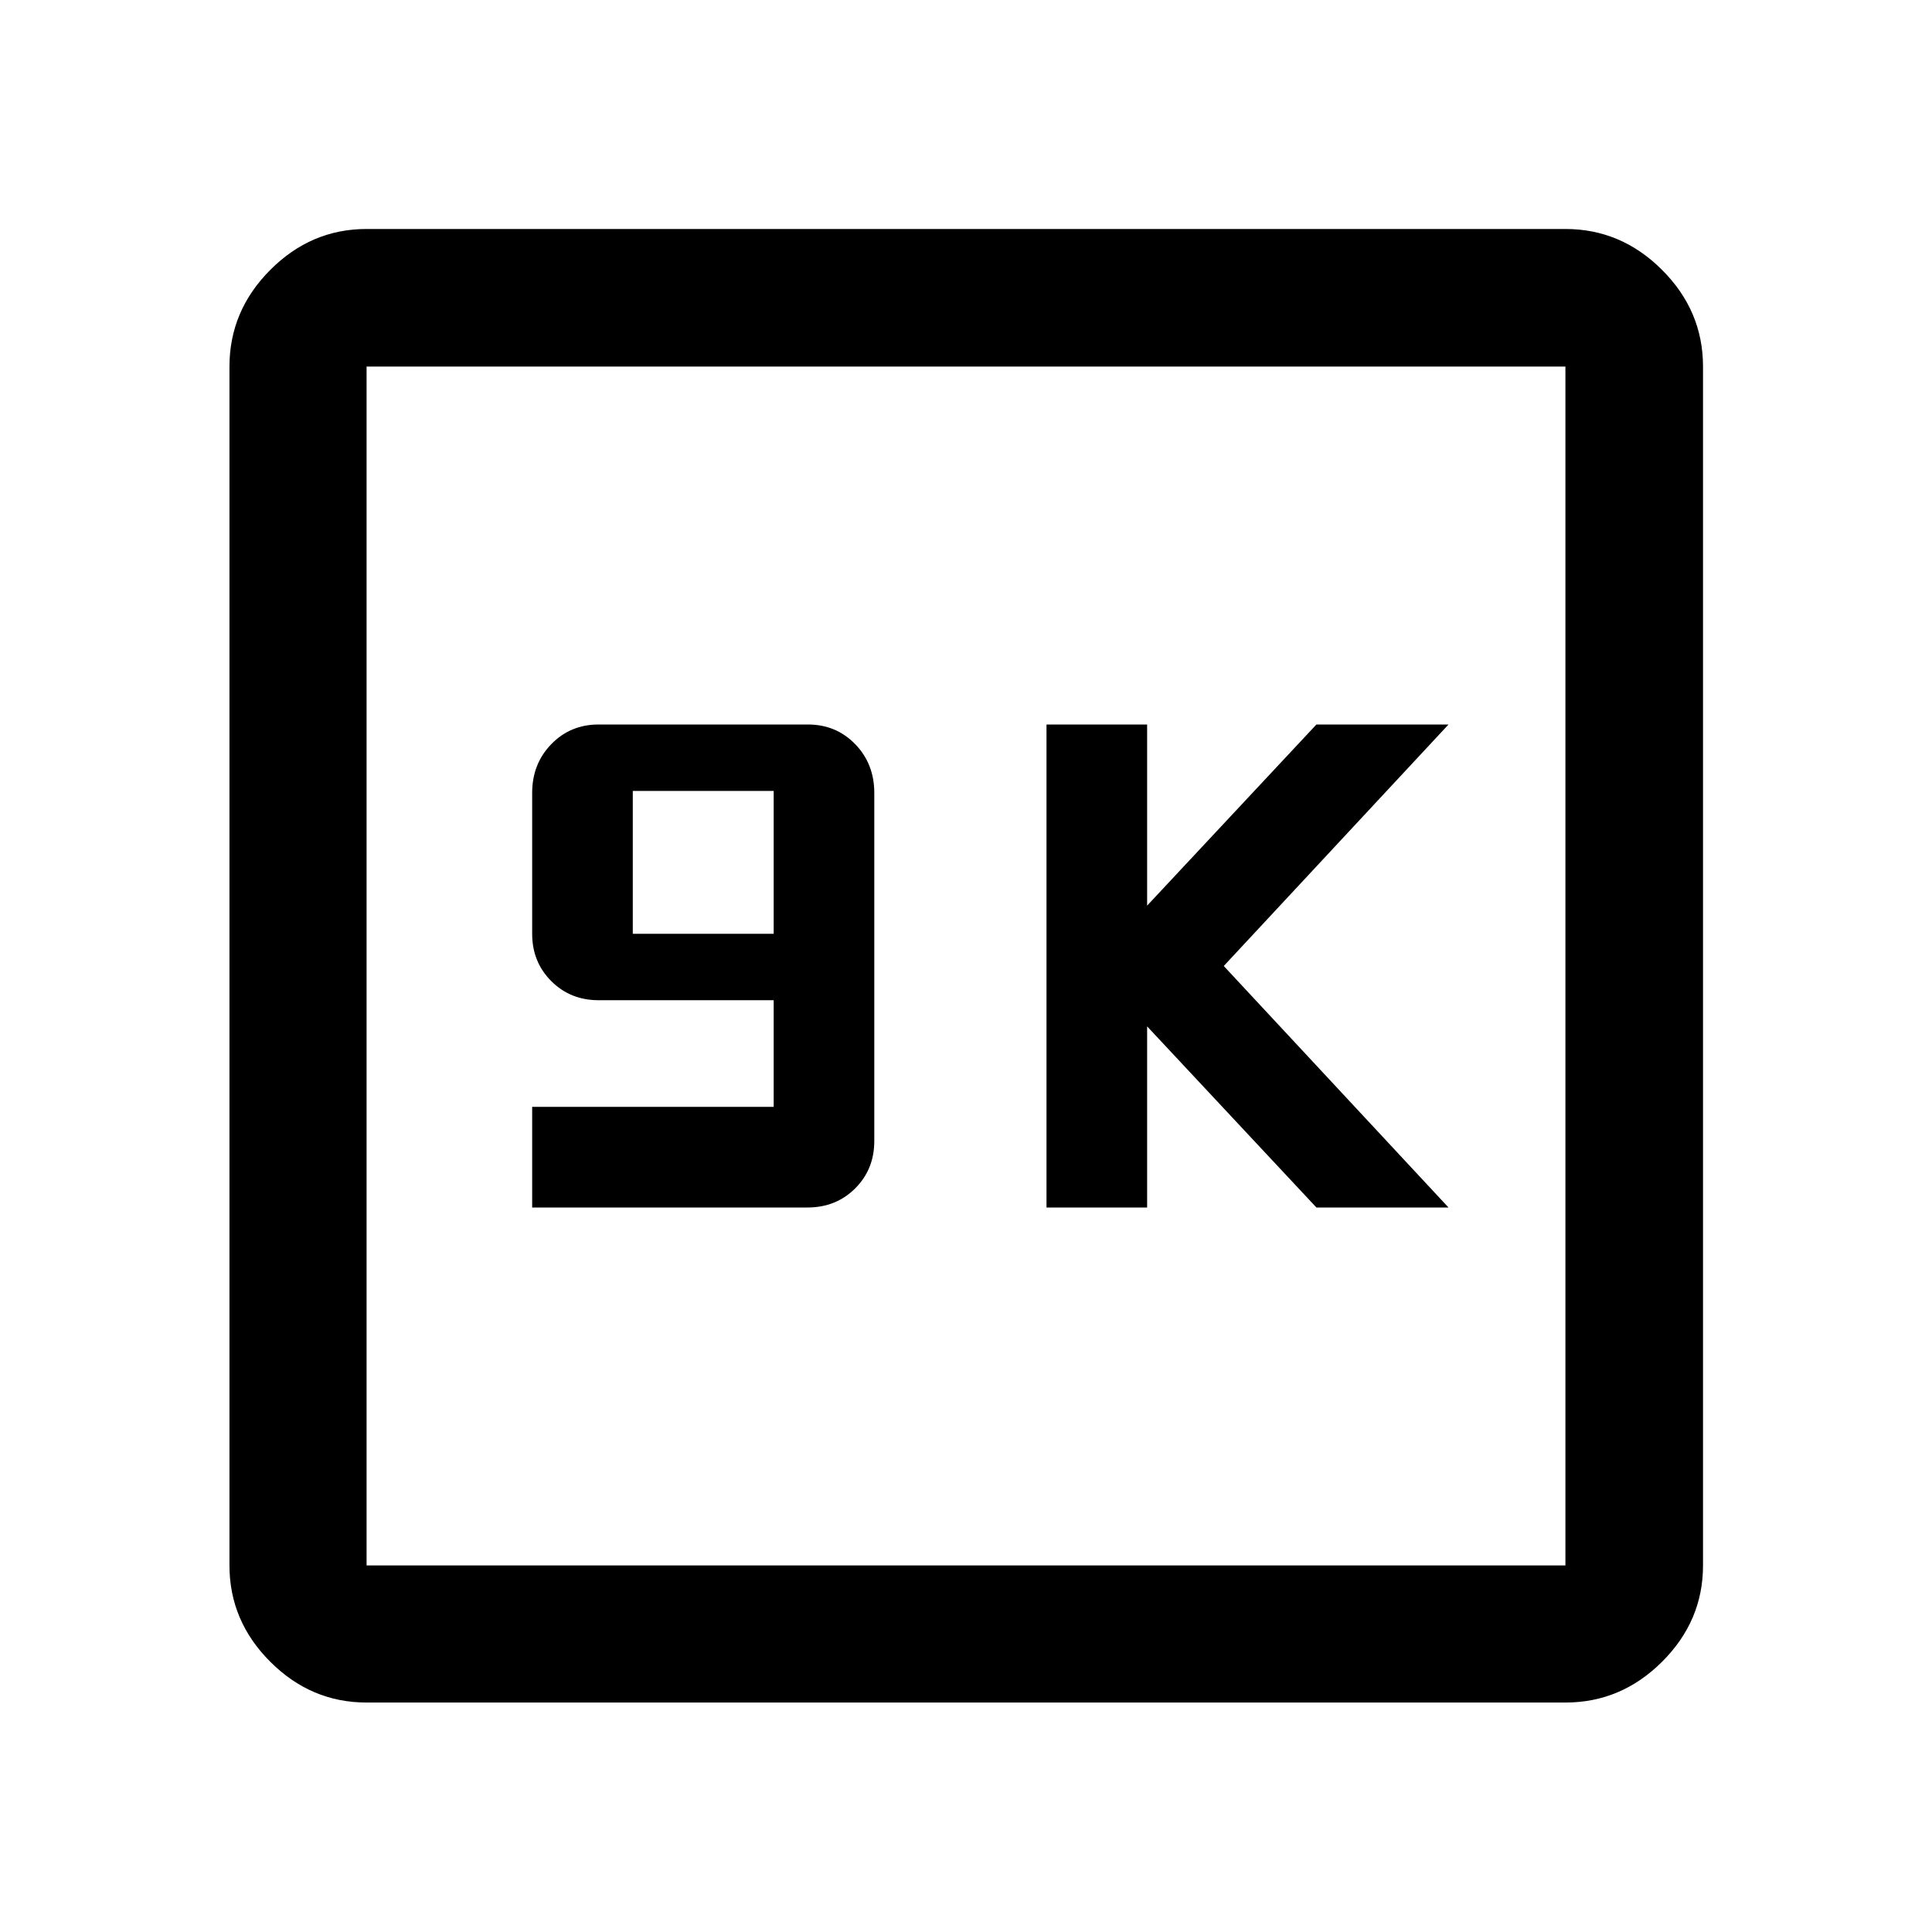 <svg xmlns="http://www.w3.org/2000/svg" height="48" viewBox="0 -960 960 960" width="48"><path d="M264.43-360h136.76q14.24 0 23.74-9.49 9.5-9.49 9.5-23.51v-173q0-14.45-9.48-24.22-9.49-9.78-23.52-9.78h-104q-14.02 0-23.51 9.78-9.49 9.77-9.49 24.22v70q0 14.02 9.49 23.51 9.49 9.49 23.51 9.49h87v53h-120v50Zm50-136v-71h70v71h-70ZM520-360h50v-90l84.12 90h65.64L608.08-480l111.68-120h-65.64L570-510v-90h-50v240ZM182.15-114.02q-27.6 0-47.86-20.27-20.27-20.26-20.27-47.86v-595.7q0-27.7 20.27-48.03 20.26-20.34 47.86-20.34h595.7q27.7 0 48.03 20.34 20.34 20.33 20.34 48.03v595.7q0 27.6-20.34 47.86-20.33 20.27-48.03 20.27h-595.7Zm0-68.13h595.7v-595.7h-595.7v595.7Zm0-595.7v595.7-595.7Z"/></svg>